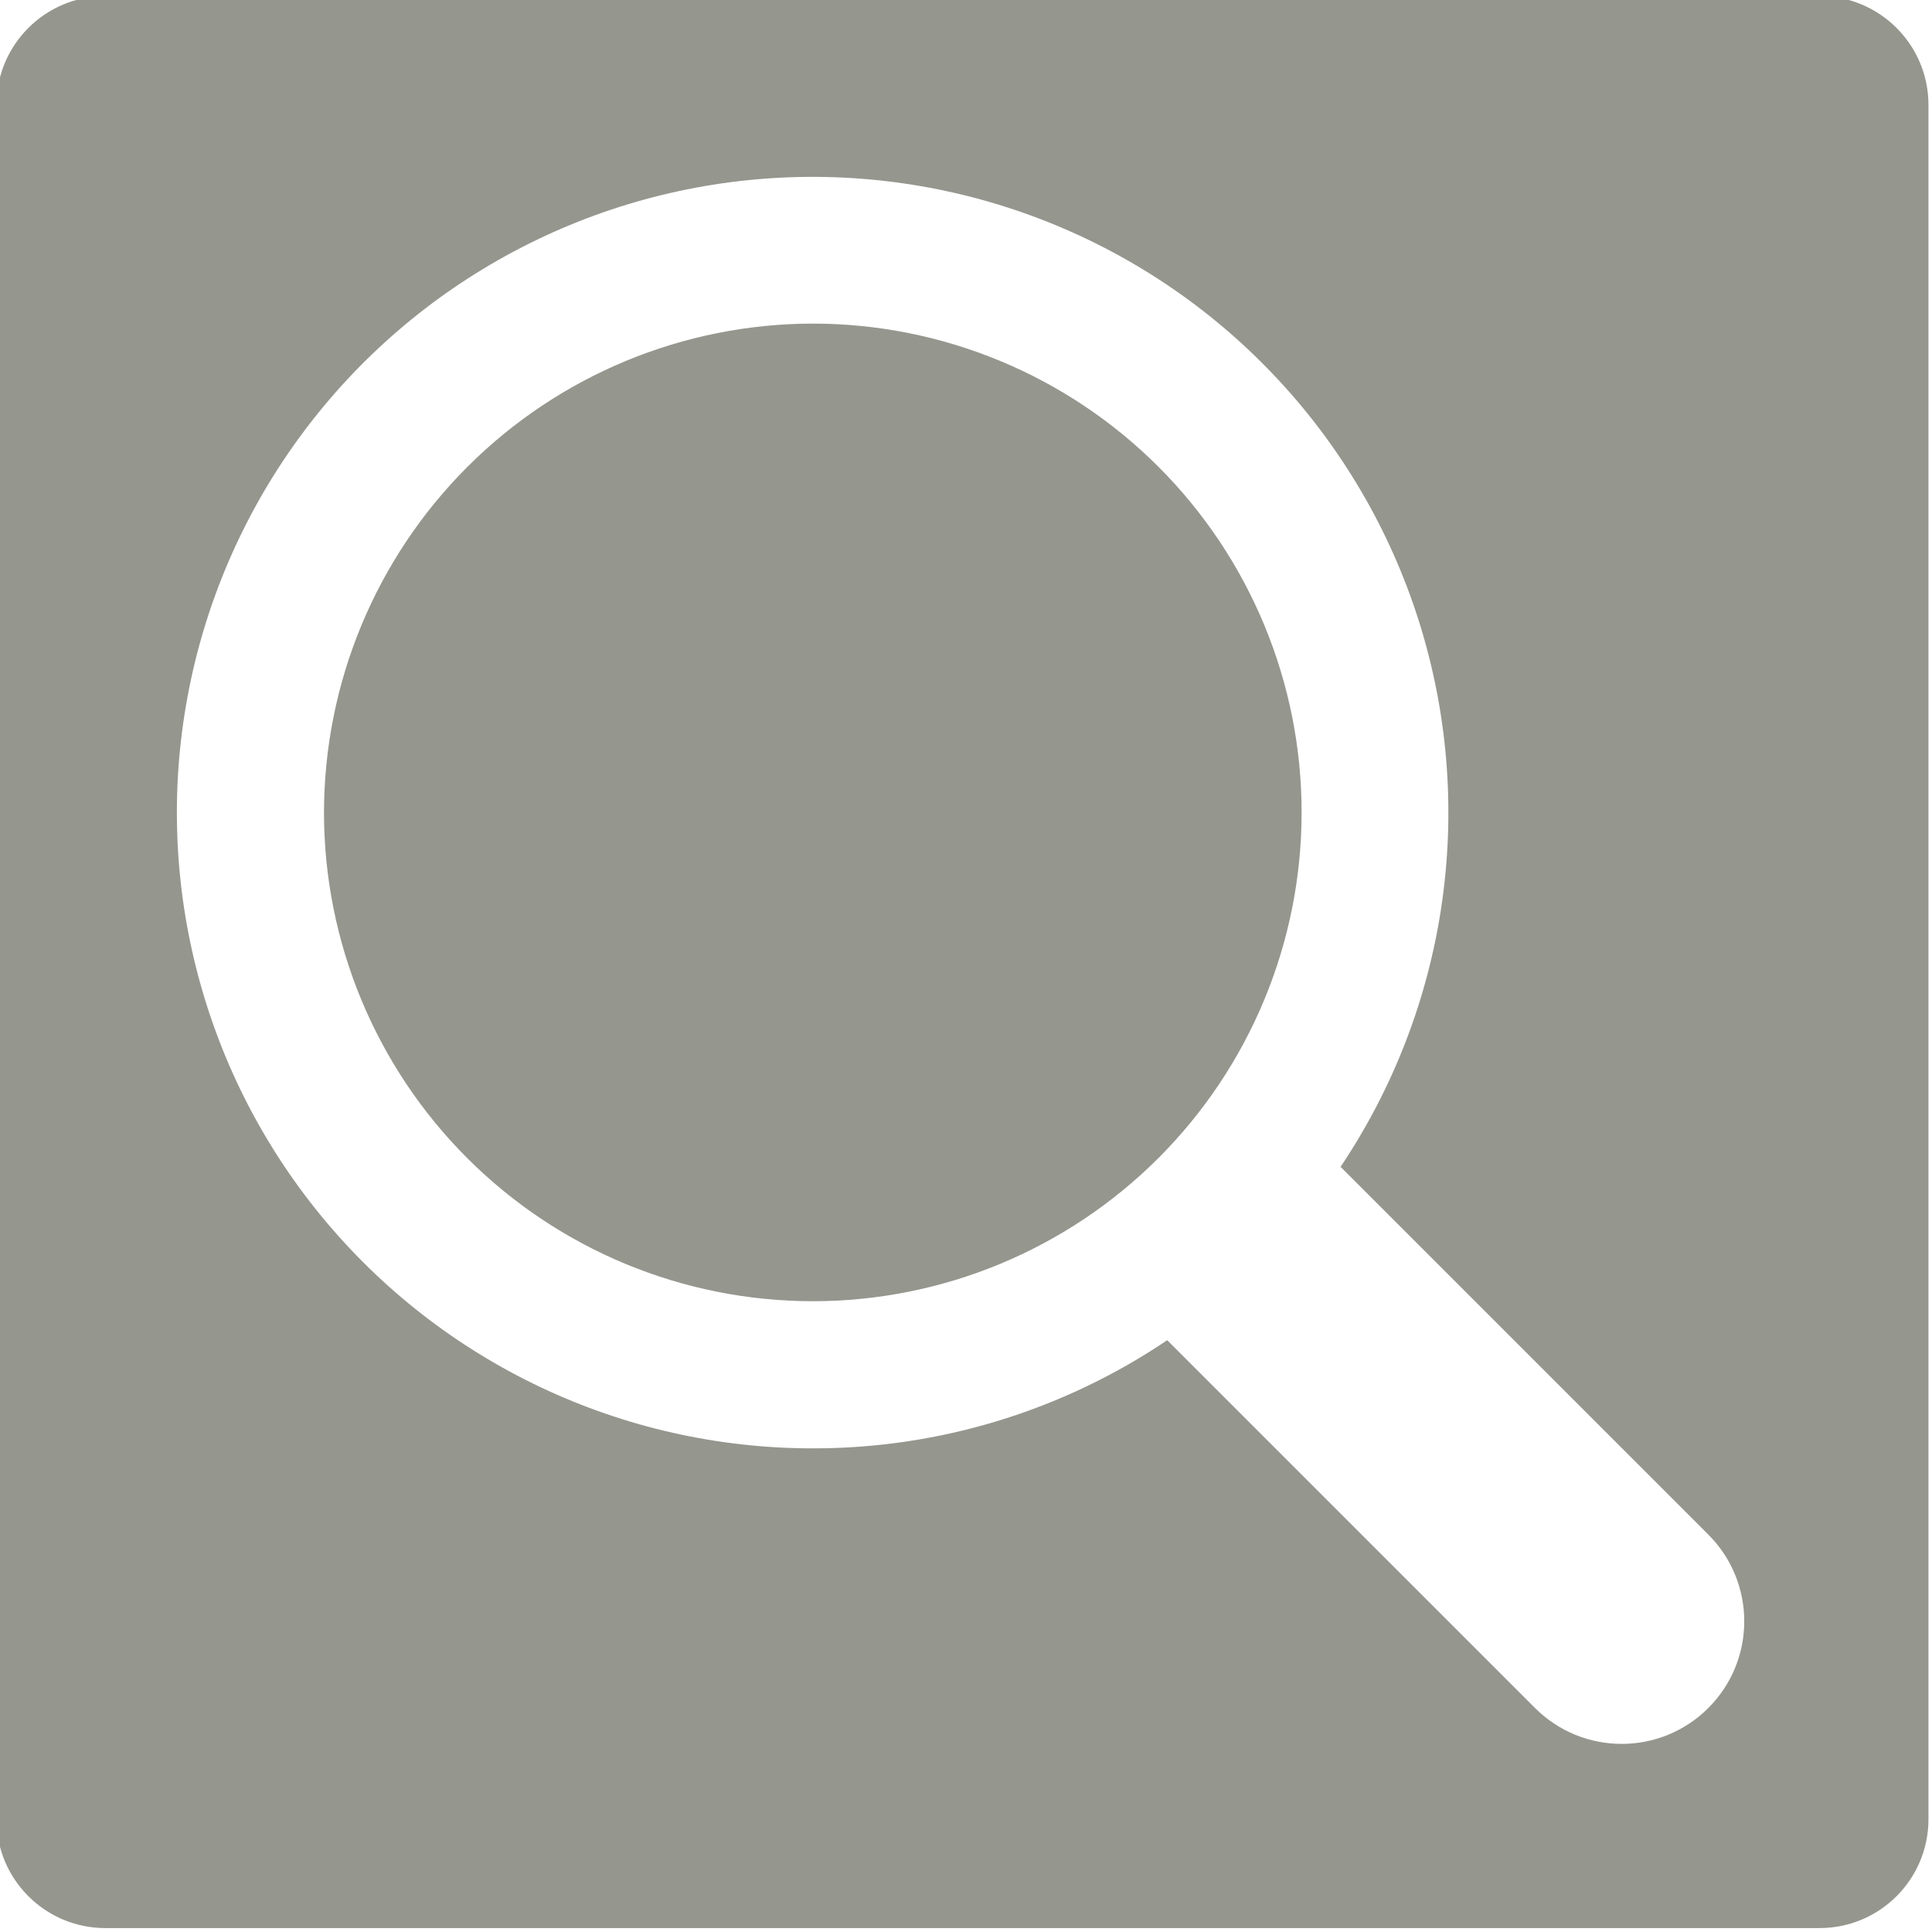 <?xml version="1.0" encoding="UTF-8"?>
<svg width="142px" height="142px" viewBox="0 0 142 142" version="1.1" xmlns="http://www.w3.org/2000/svg" xmlns:xlink="http://www.w3.org/1999/xlink">
    <title>search-filled</title>
    <g id="search-filled" stroke="none" stroke-width="1" fill="none" fill-rule="evenodd">
        <g id="noun-search-2738105-95978E" transform="translate(-0.26, -0.289)" fill="#95968E" fill-rule="nonzero">
            <path d="M86.049,98.792 L113.08,125.823 C116.6,129.343 122.303,129.343 125.822,125.823 C129.341,122.304 129.341,116.601 125.822,113.081 L98.791,86.05 C106.588,74.425 108.764,59.921 104.725,46.519 C100.682,33.121 90.846,22.238 77.92,16.867 C64.994,11.496 50.342,12.199 37.994,18.789 C25.646,25.375 16.9,37.152 14.162,50.879 C11.427,64.606 14.986,78.836 23.865,89.656 C32.744,100.476 46.006,106.746 60.002,106.742 C69.283,106.753 78.354,103.984 86.049,98.792 Z M8,0 L134,0 C138.418,-8.11624501e-16 142,3.582 142,8 L142,134 C142,138.418 138.418,142 134,142 L8,142 C3.582,142 -2.12345226e-15,138.418 0,134 L0,8 C-5.41083001e-16,3.582 3.582,-1.85291076e-15 8,0 Z M60.002,24.073 C69.529,24.073 78.666,27.859 85.404,34.596 C92.142,41.334 95.927,50.471 95.927,60.002 C95.927,69.53 92.142,78.666 85.404,85.404 C78.666,92.142 69.529,95.927 60.002,95.927 C50.471,95.927 41.334,92.142 34.596,85.404 C27.858,78.667 24.073,69.529 24.073,60.002 C24.085,50.475 27.874,41.343 34.608,34.608 C41.342,27.872 50.475,24.084 60.003,24.073 L60.002,24.073 Z" id="Shape"></path>
        </g>
    </g>
</svg>